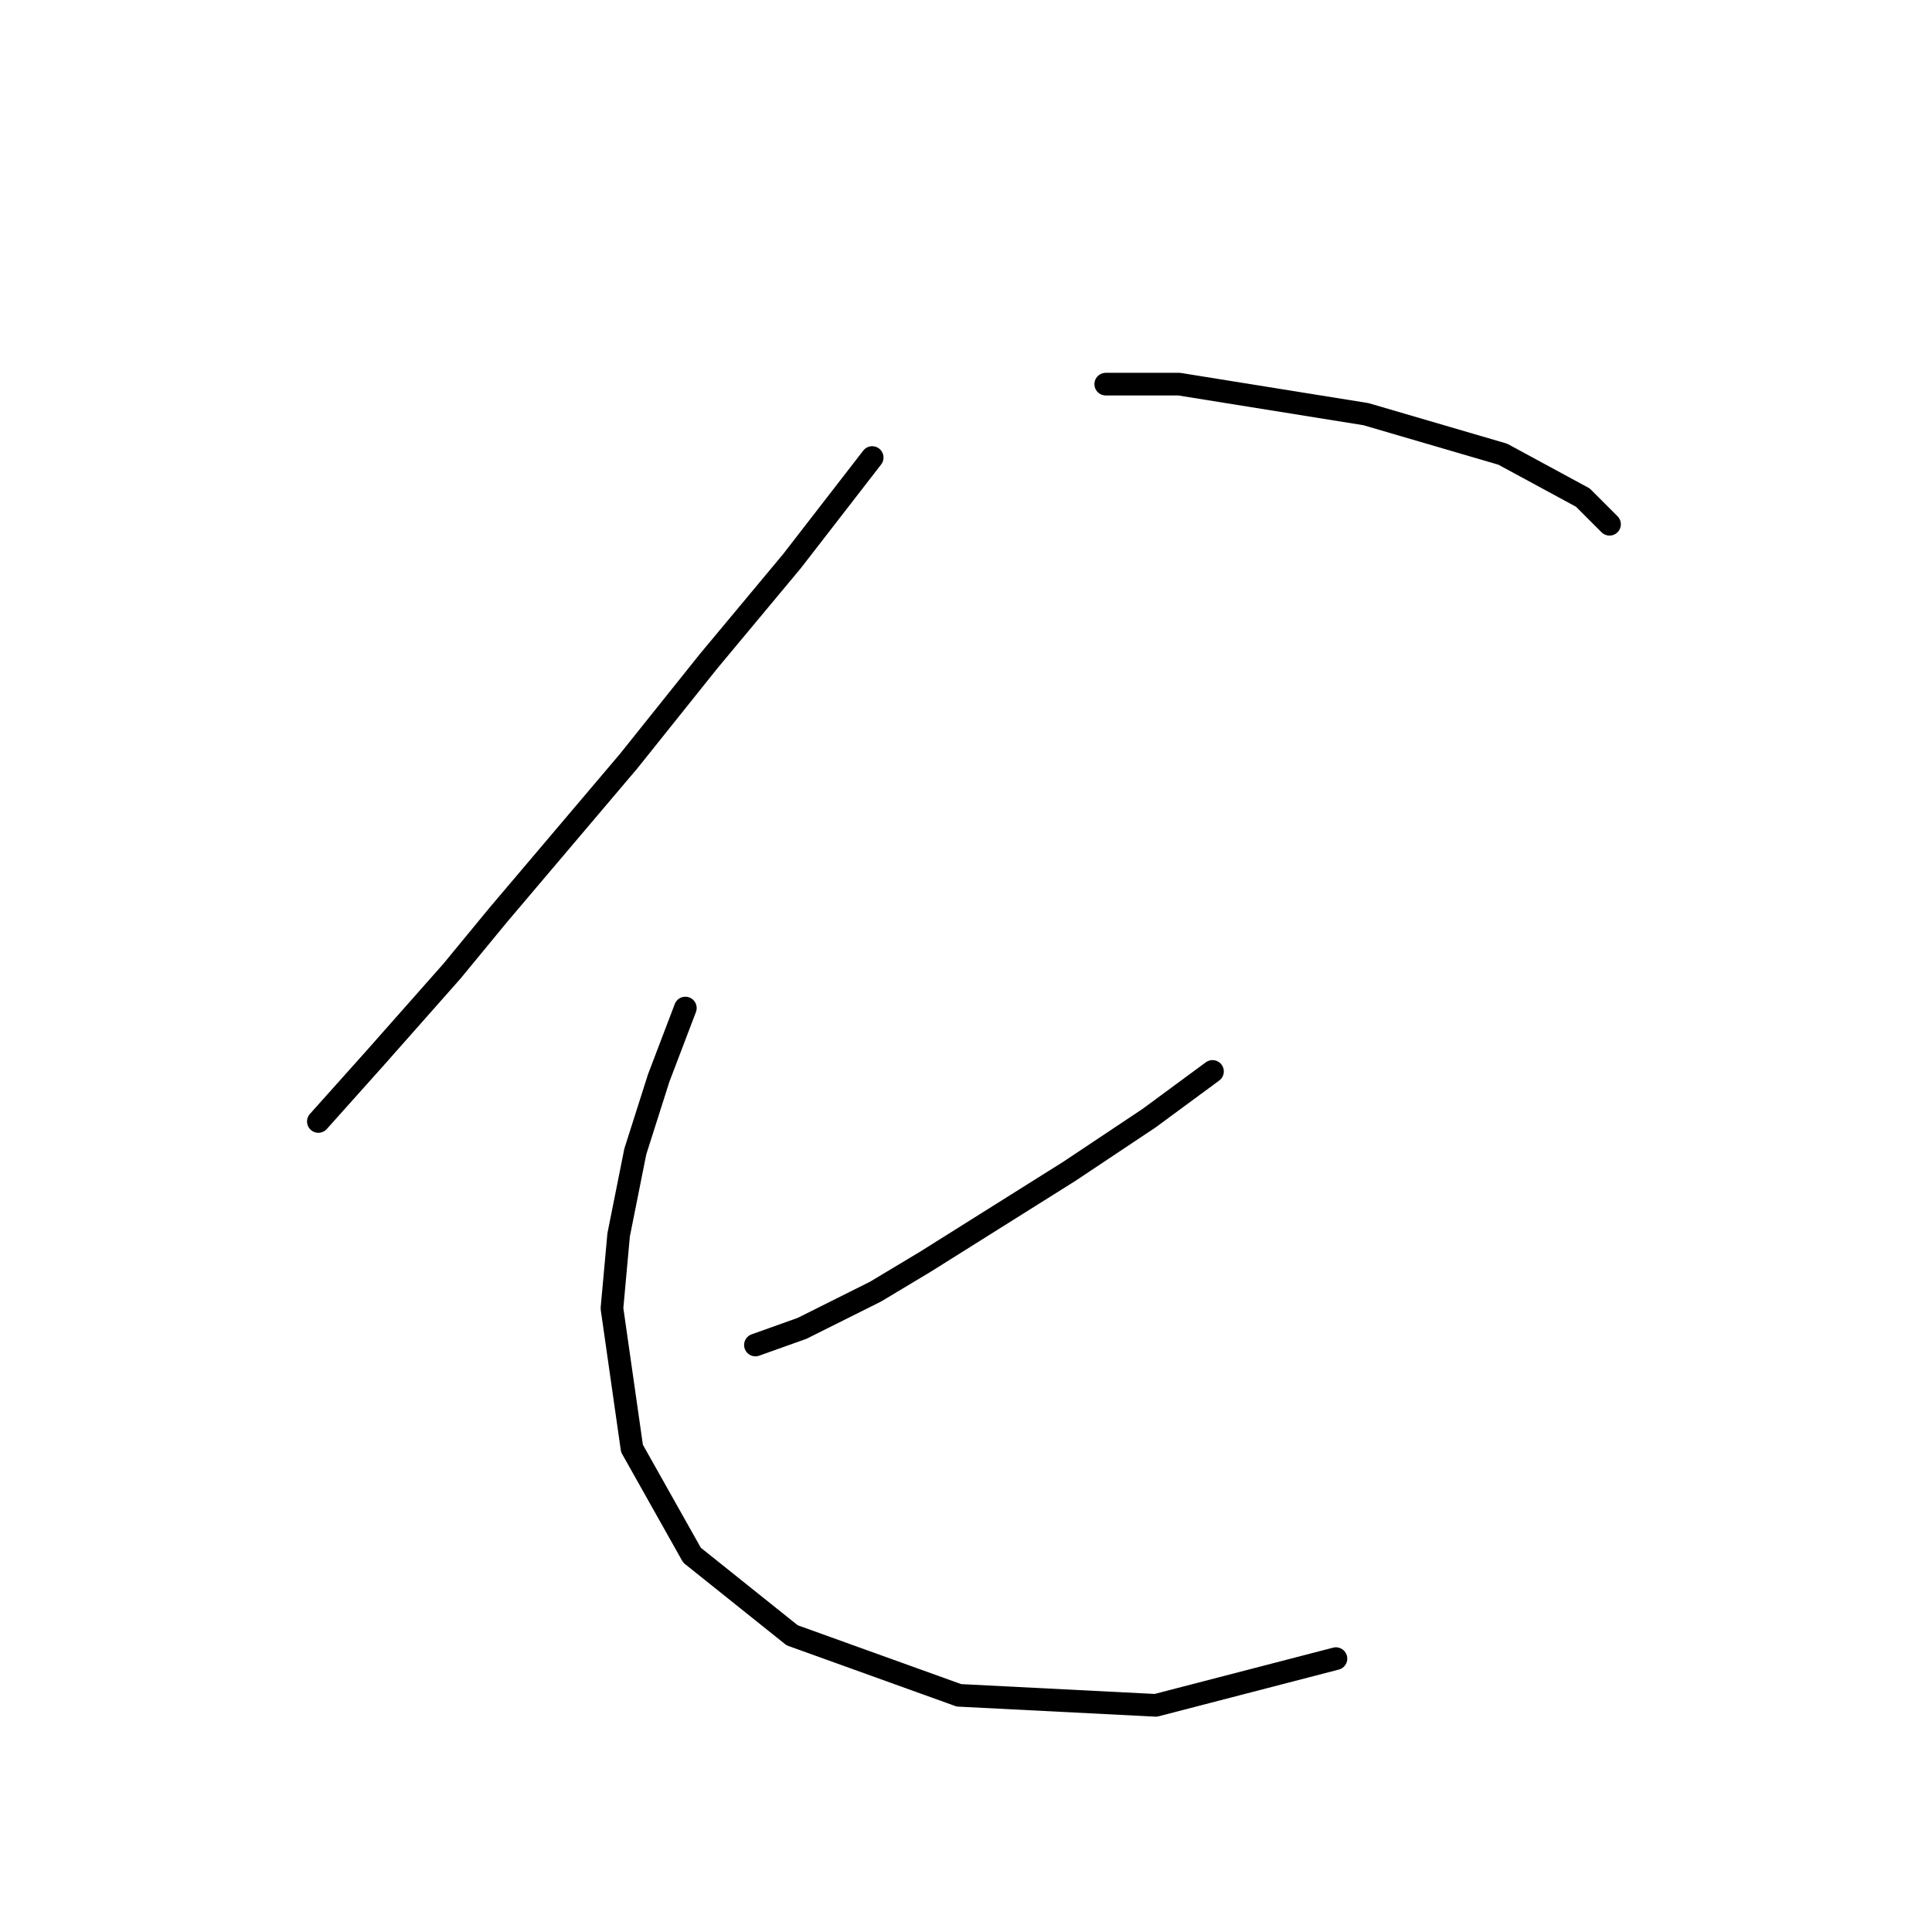 <?xml version="1.0" standalone="no"?>
    <svg width="256" height="256" xmlns="http://www.w3.org/2000/svg" version="1.1">
    <polyline stroke="black" stroke-width="3" stroke-linecap="round" fill="transparent" stroke-linejoin="round" points="115.57 60.626 104.96 74.331 93.908 87.593 83.298 100.856 66.056 121.192 59.867 128.707 49.699 140.201 42.184 148.601 42.184 148.601 " />
        <polyline stroke="black" stroke-width="3" stroke-linecap="round" fill="transparent" stroke-linejoin="round" points="146.516 50.9 156.242 50.9 180.999 54.879 199.124 60.184 209.734 65.931 213.271 69.468 213.271 69.468 " />
        <polyline stroke="black" stroke-width="3" stroke-linecap="round" fill="transparent" stroke-linejoin="round" points="160.663 141.97 152.263 148.159 141.653 155.232 122.644 167.169 116.012 171.147 106.286 176.01 100.097 178.221 100.097 178.221 " />
        <polyline stroke="black" stroke-width="3" stroke-linecap="round" fill="transparent" stroke-linejoin="round" points="90.813 133.57 87.277 142.854 84.182 152.58 81.972 163.632 81.087 173.358 83.74 191.926 91.697 206.072 104.96 216.682 127.064 224.64 153.147 225.966 177.02 219.777 177.02 219.777 " />
        </svg>